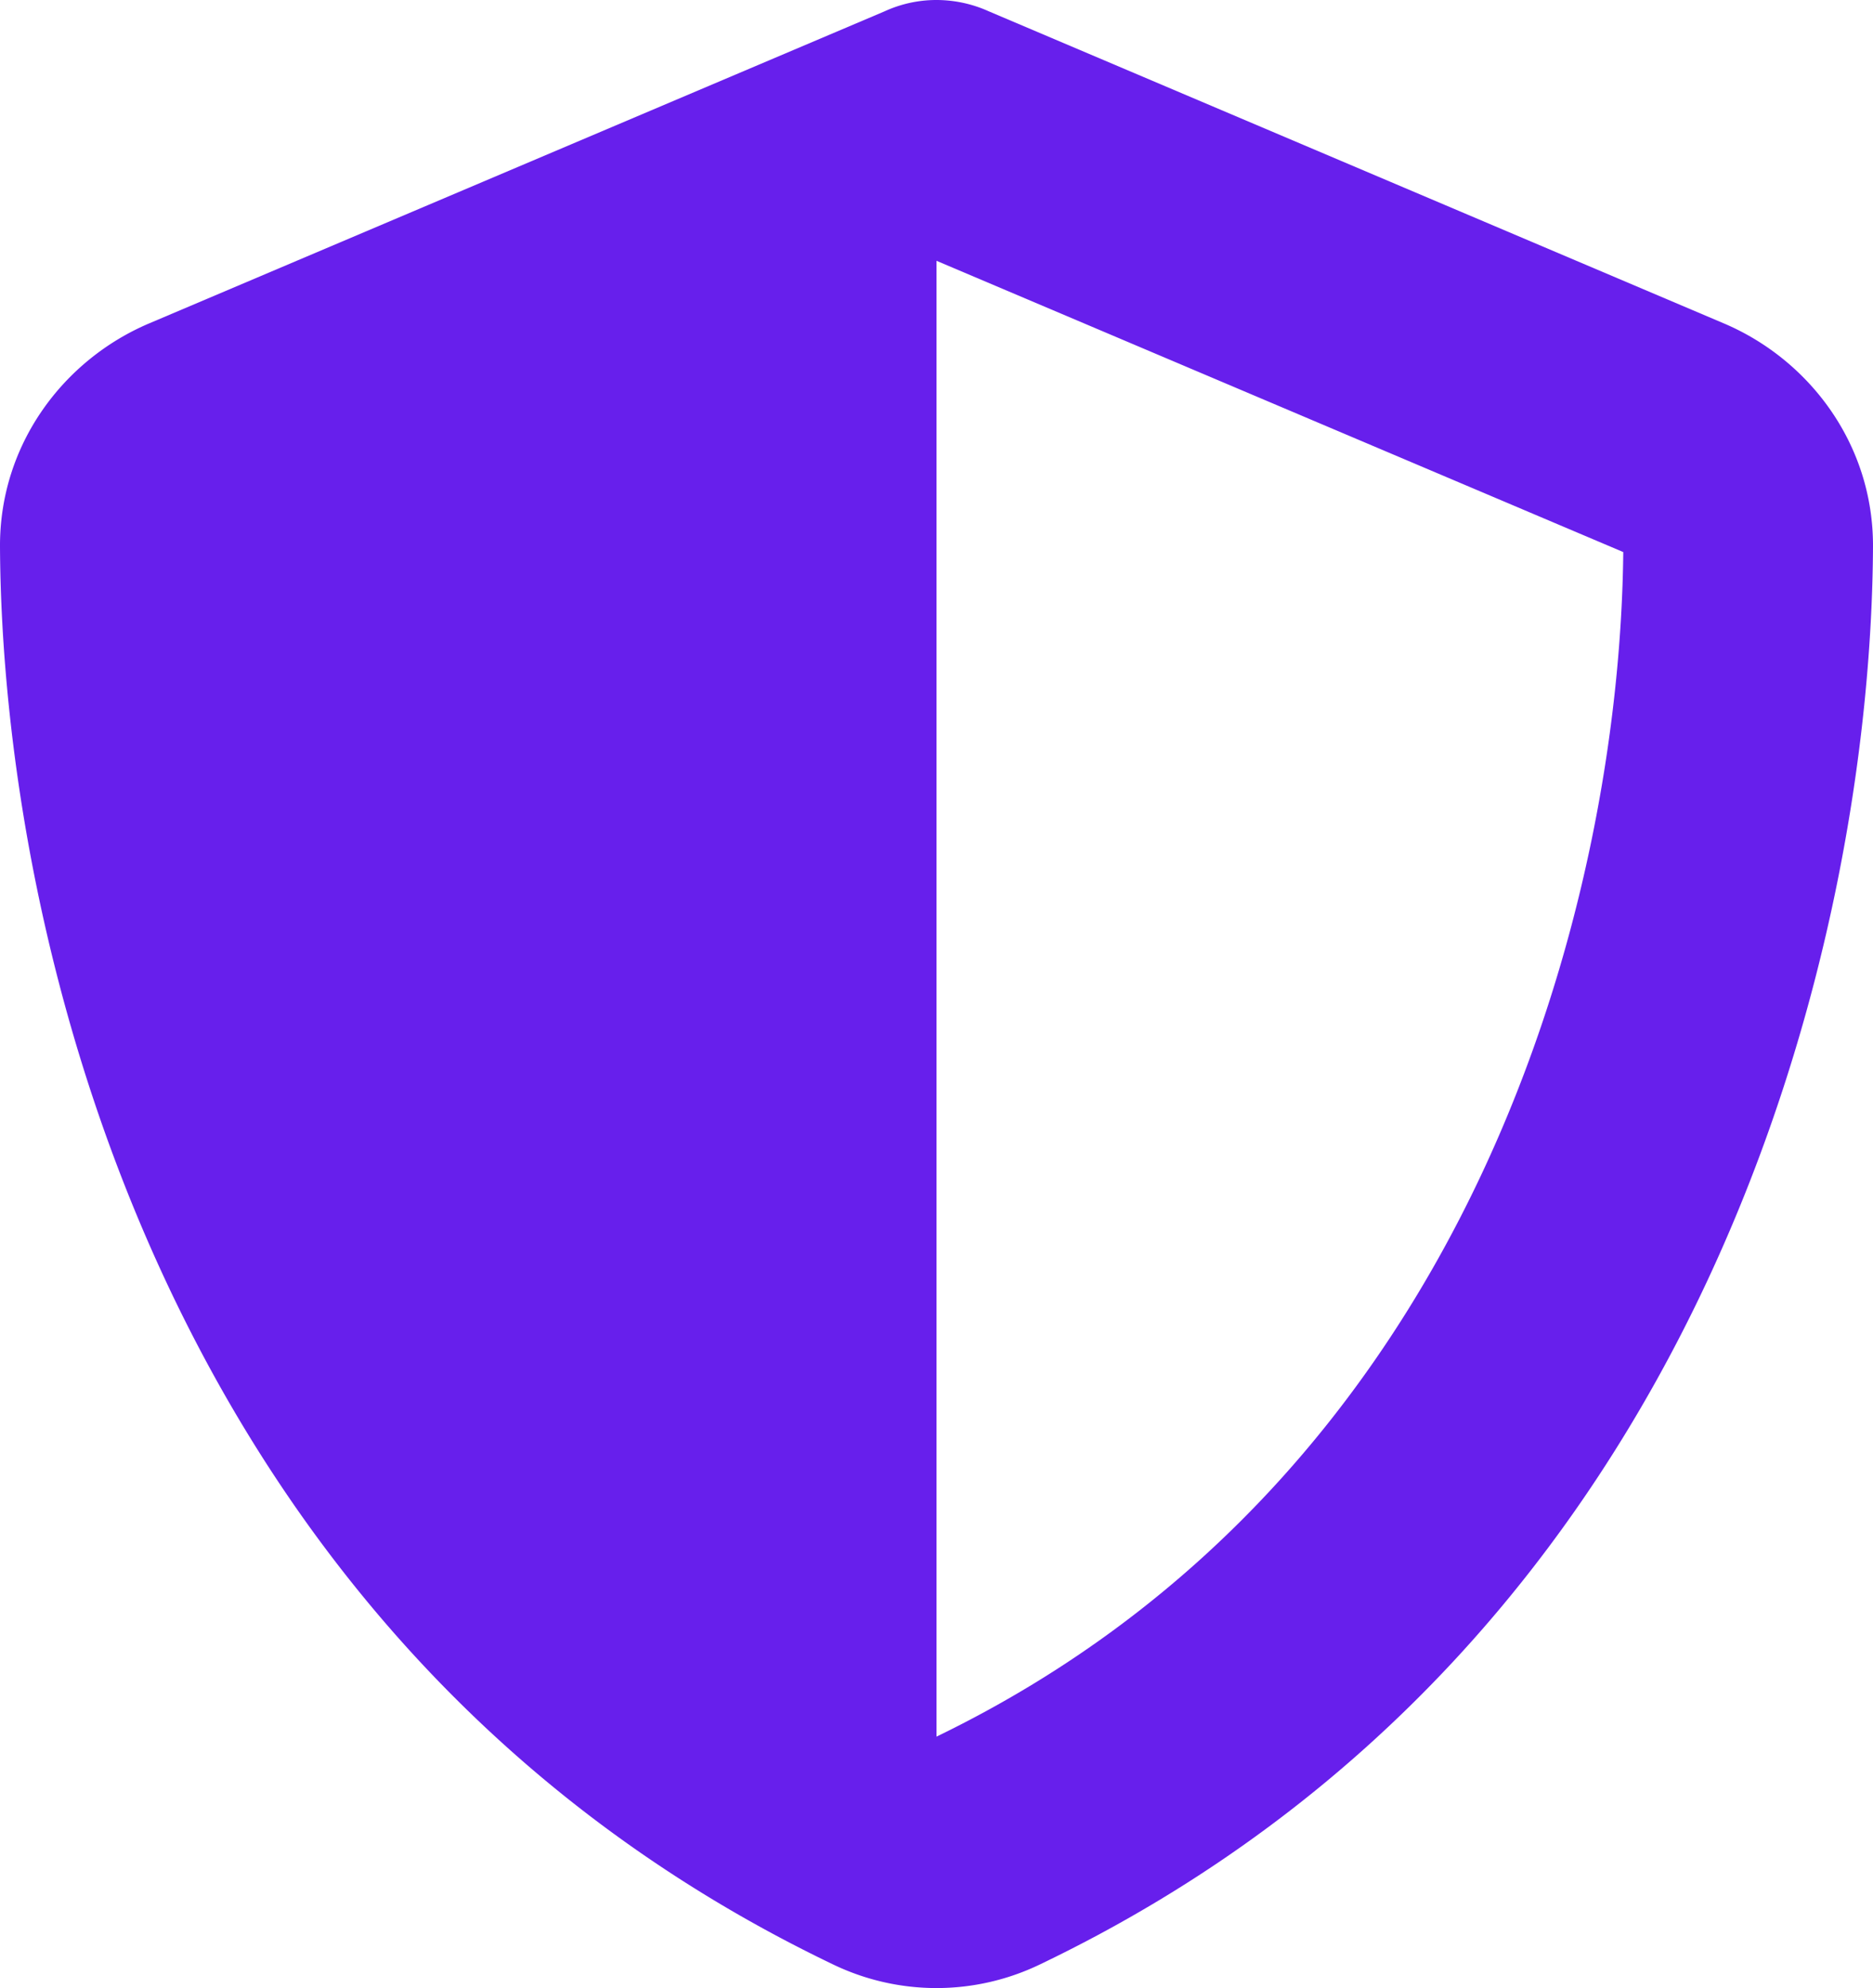 <svg id="Layer_1" data-name="Layer 1" xmlns="http://www.w3.org/2000/svg" viewBox="0 0 480 509.2"><defs><style>.cls-1{fill:#671fec;}</style></defs><title>shield</title><path class="cls-1" d="M256,0a32.63,32.63,0,0,1,13.4,2.9L457.7,82.8c22,9.3,38.4,31,38.3,57.2-.5,99.2-41.3,280.7-213.6,363.2a61.08,61.08,0,0,1-52.8,0C57.3,420.7,16.5,239.2,16,140c-.1-26.2,16.3-47.9,38.3-57.2L242.7,2.9A31.83,31.83,0,0,1,256,0Zm0,66.8v378C394,378,431.1,230.1,432,141.4L256,66.8Z" transform="translate(-16)"/></svg>